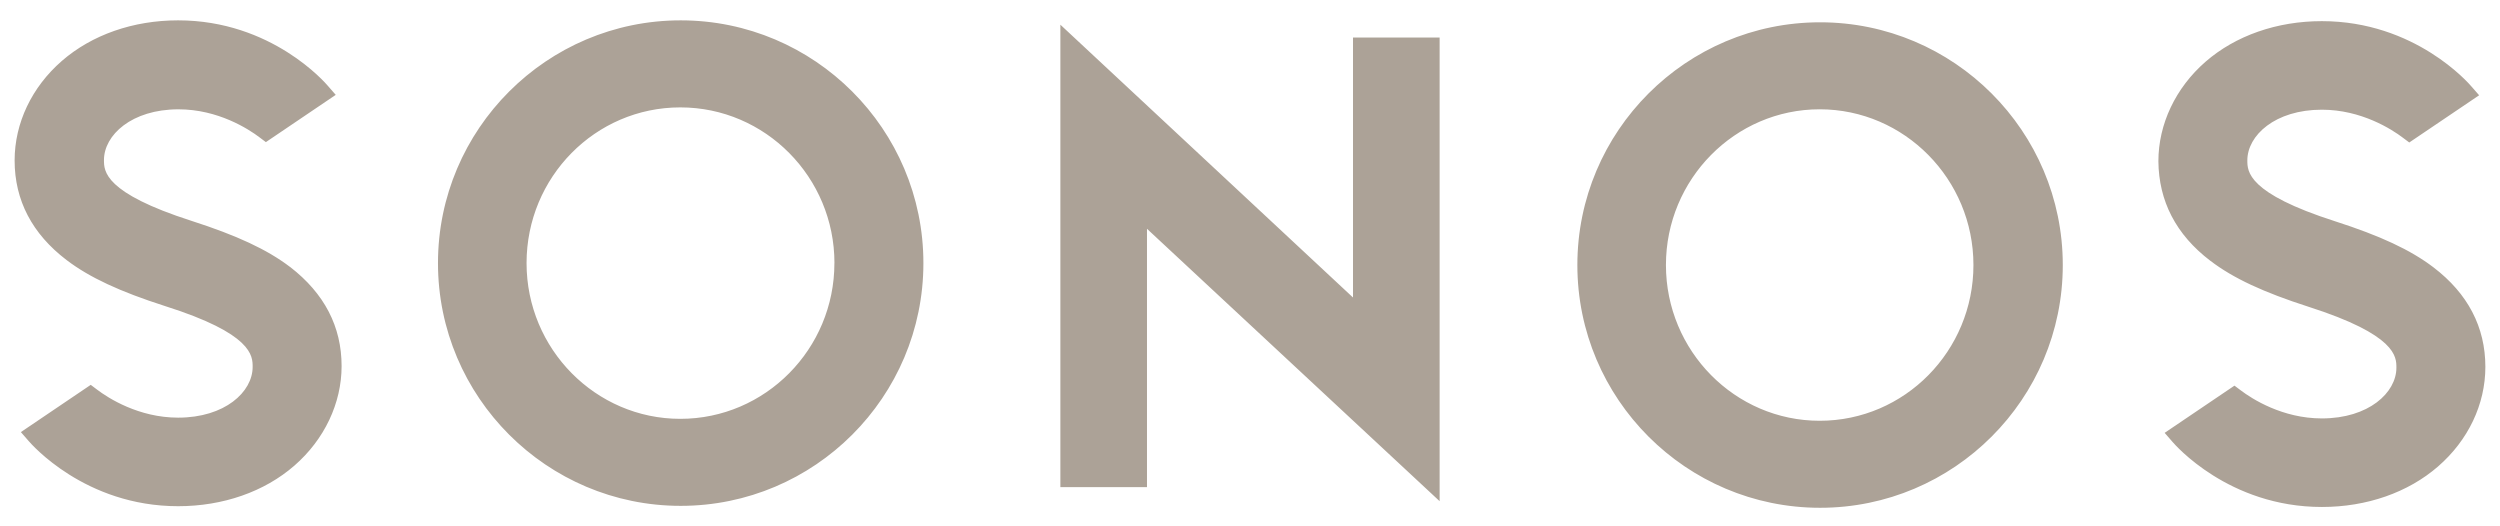 <svg fill="none" height="24" viewBox="0 0 114 24" width="114" xmlns="http://www.w3.org/2000/svg" xmlns:xlink="http://www.w3.org/1999/xlink"><clipPath id="a"><path d="m0 .242h114v23.602h-114z"/></clipPath><g clip-path="url(#a)"><path d="m61.697 1.712h3.95v21.142l-13.344-12.421v11.781h-3.95v-21.088l13.344 12.44zm-19.59 10.286c0 6.104-4.964 11.069-11.067 11.069-6.104 0-11.068-4.966-11.068-11.069 0-6.104 4.964-11.07 11.068-11.07 6.102 0 11.067 4.966 11.067 11.07zm-4.056 0c0-3.915-3.15-7.101-7.029-7.101-3.879 0-7.011 3.186-7.011 7.101 0 3.915 3.149 7.101 7.011 7.101 3.878 0 7.027-3.186 7.027-7.101zm-24.822.177c-1.051-.801-2.438-1.441-4.484-2.1-4.004-1.282-4.004-2.277-4.004-2.776 0-1.139 1.263-2.314 3.398-2.314 1.797 0 3.186.89 3.701 1.282l.284.214 3.186-2.155-.356-.408c-.106-.125-2.562-2.99-6.832-2.99-2.048 0-3.932.659-5.302 1.851-1.37 1.193-2.153 2.831-2.153 4.538 0 1.817.801 3.346 2.366 4.539 1.051.8 2.438 1.441 4.484 2.098 4.004 1.265 4.004 2.279 4.004 2.777 0 1.139-1.263 2.314-3.398 2.314-1.797 0-3.186-.89-3.701-1.282l-.284-.214-3.186 2.155.356.408c.107.124 2.563 2.971 6.815 2.971 2.046 0 3.932-.658 5.302-1.851 1.37-1.193 2.152-2.848 2.152-4.538 0-1.798-.782-3.31-2.348-4.521zm58.699-.089c0-6.104 4.964-11.069 11.068-11.069 6.102 0 11.067 4.966 11.067 11.069 0 6.104-4.964 11.069-11.067 11.069-6.104 0-11.068-4.966-11.068-11.069zm4.039 0c0 3.915 3.149 7.101 7.011 7.101 3.878 0 7.011-3.186 7.011-7.101 0-3.915-3.149-7.102-7.011-7.102-3.862 0-7.011 3.186-7.011 7.101zm24.822-.197c1.049.803 2.437 1.442 4.484 2.101 4.003 1.282 4.003 2.277 4.003 2.776 0 1.139-1.264 2.314-3.399 2.314-1.797 0-3.184-.89-3.701-1.282l-.284-.213-3.184 2.153.355.408c.107.125 2.563 2.972 6.816 2.972 2.045 0 3.93-.658 5.301-1.851 1.37-1.191 2.153-2.829 2.153-4.538 0-1.815-.801-3.346-2.366-4.538-1.051-.801-2.438-1.442-4.484-2.1-4.004-1.282-4.004-2.279-4.004-2.777 0-1.138 1.263-2.312 3.398-2.312 1.797 0 3.186.89 3.701 1.282l.285.213 3.186-2.153-.357-.408c-.107-.125-2.563-2.972-6.815-2.972-2.046 0-3.932.658-5.302 1.849-1.37 1.193-2.152 2.848-2.152 4.539.017 1.815.8 3.345 2.366 4.538z" fill="#aca297"/></g></svg>